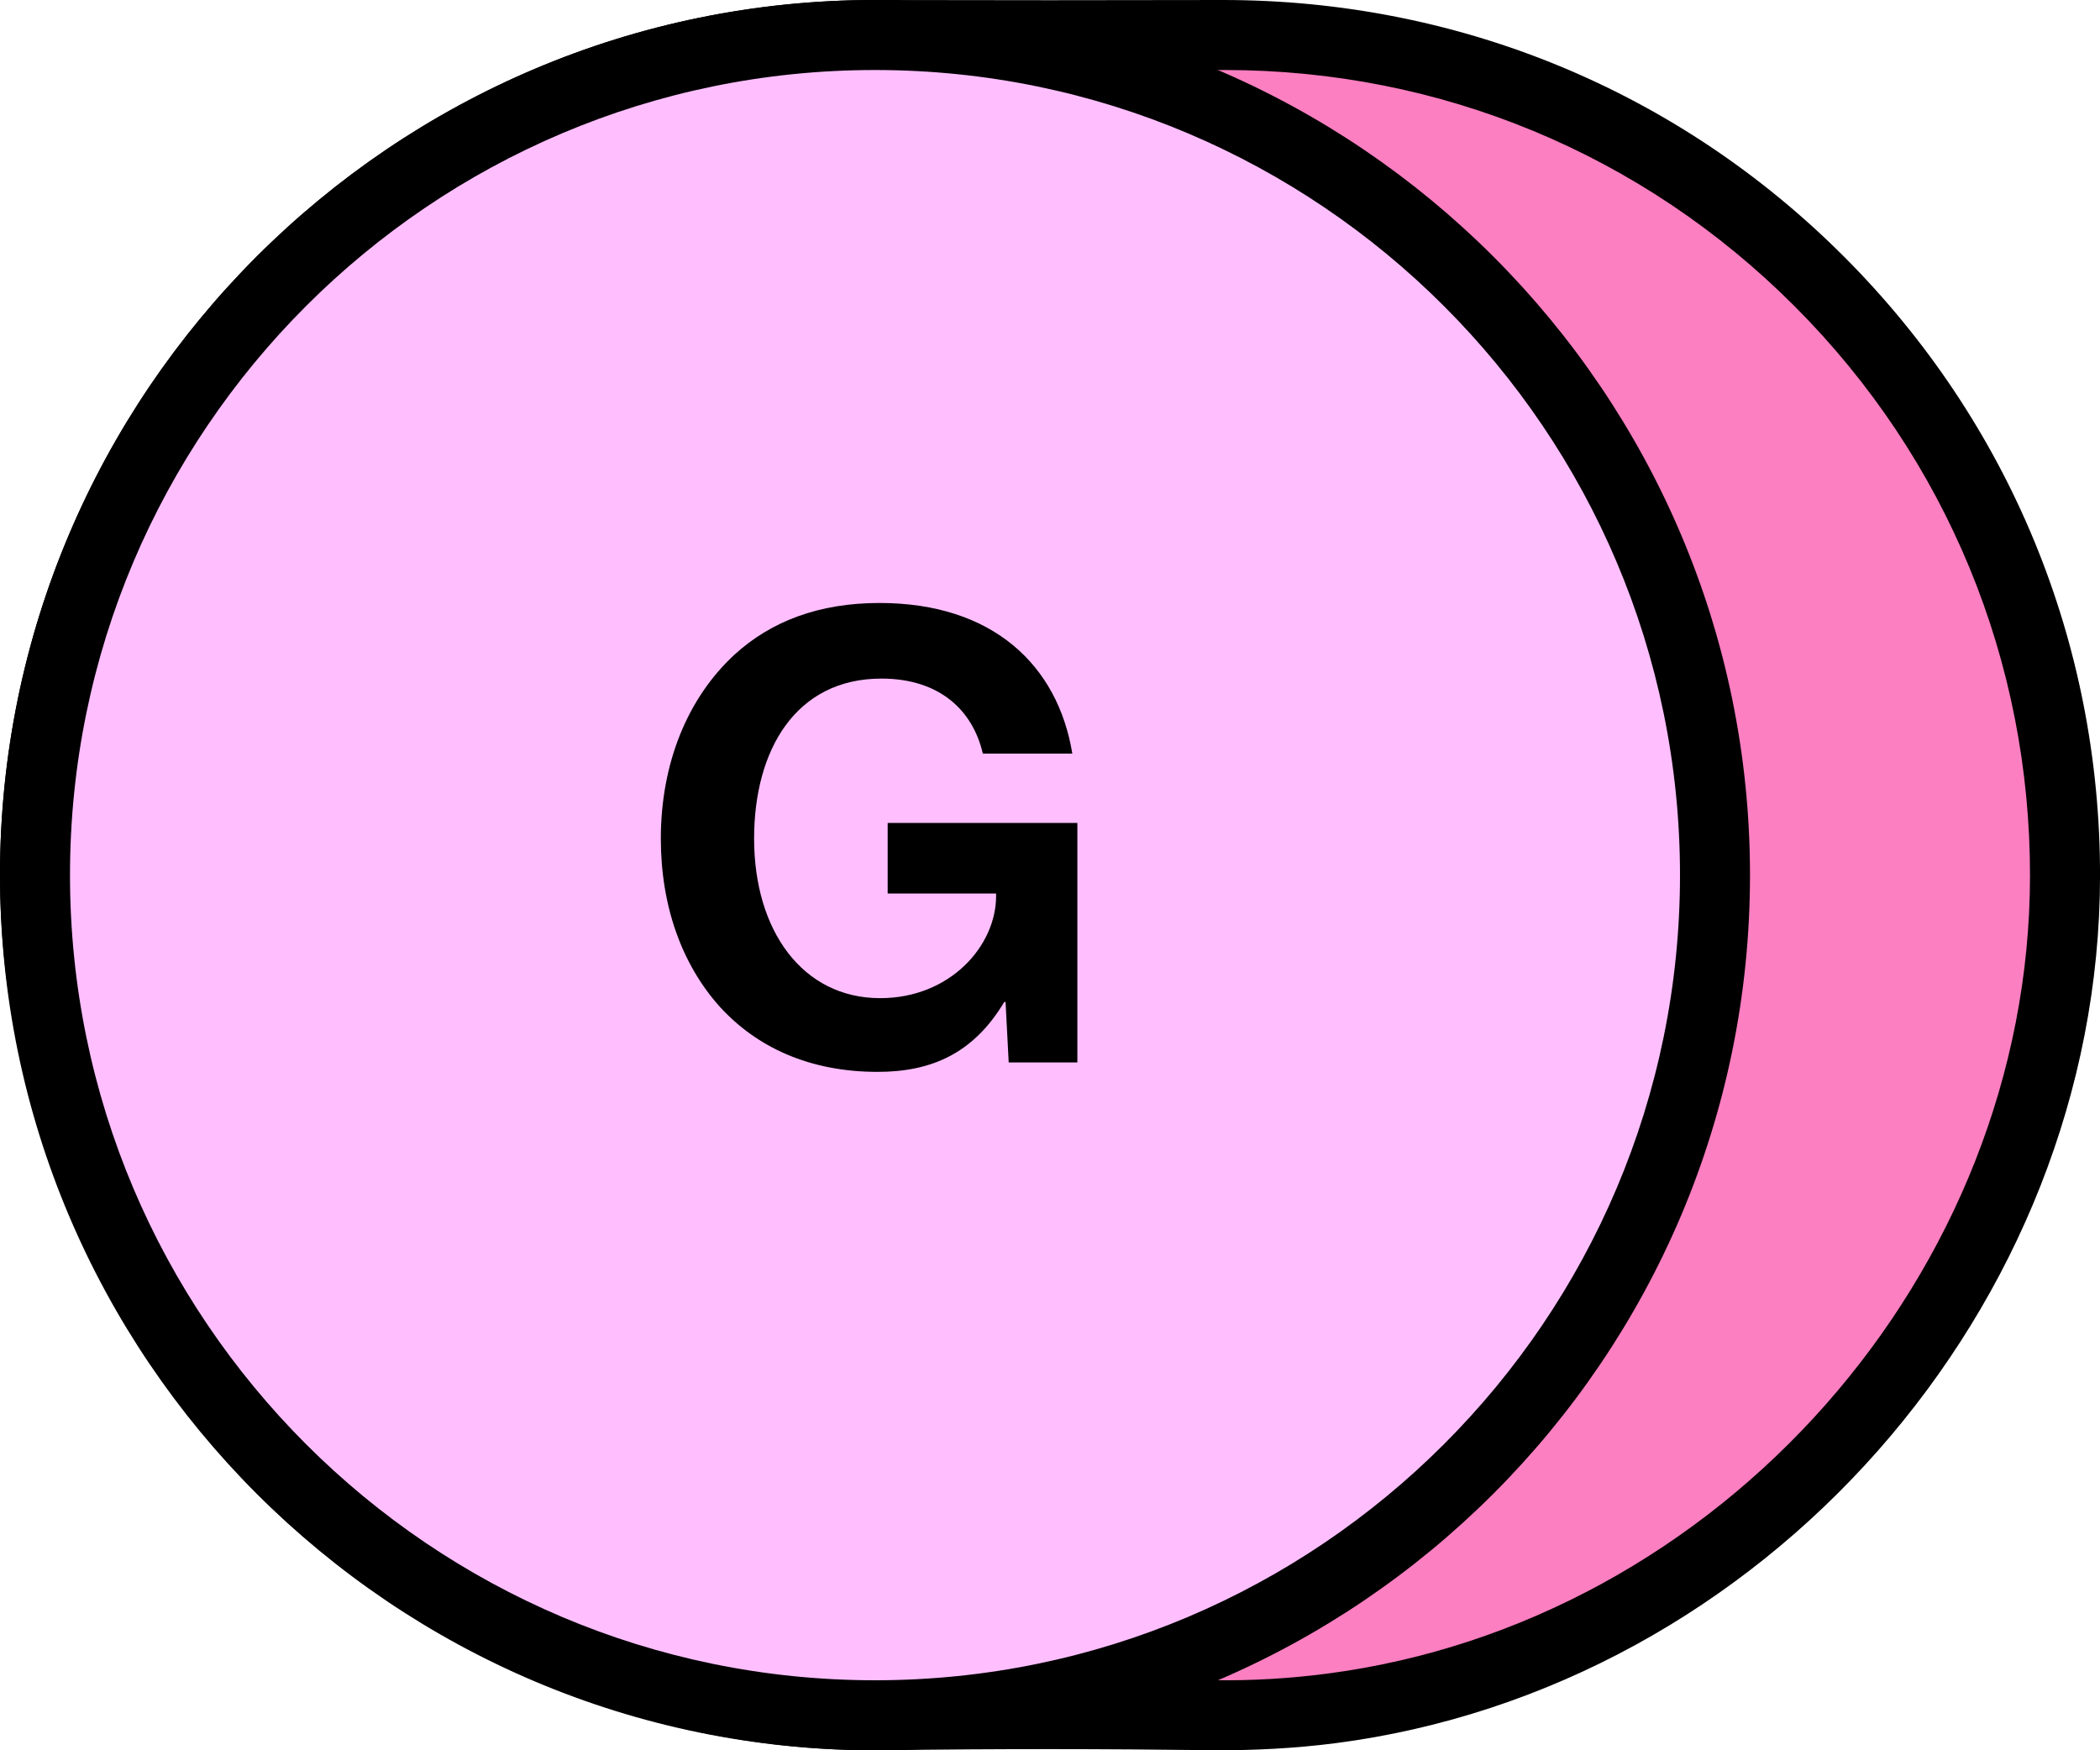 <?xml version="1.0" encoding="utf-8"?>
<!-- Generator: Adobe Illustrator 25.4.1, SVG Export Plug-In . SVG Version: 6.00 Build 0)  -->
<svg version="1.1" id="Layer_1" xmlns="http://www.w3.org/2000/svg" xmlns:xlink="http://www.w3.org/1999/xlink" x="0px" y="0px"
	 viewBox="0 0 600 500" style="enable-background:new 0 0 600 500;" xml:space="preserve">
<style type="text/css">
	.st0{fill:#F0F0F0;}
	.st1{fill:#FC7FC1;}
	.st2{fill:#FF6941;}
	.st3{fill:#FFB600;}
	.st4{fill:#FFE800;}
	.st5{fill:#2E9DD1;}
	.st6{fill:#00C268;}
	.st7{fill:#C0C0C0;}
	.st8{fill:#FFFFFF;}
	.st9{fill:#241F20;}
	.st10{fill:#FFBFFF;}
	.st11{fill:#008FFF;}
</style>
<g>
	<g>
		<path class="st1" d="M250,10C117.46,10,10.01,117.45,10,249.99c-0.01,119.2,91.33,222.64,209.53,238.04
			c11.46,1.49,22.76,2.11,33.86,1.96c31.2-0.45,62.36-0.4,93.56,0c10.91,0.14,22.02-0.47,33.27-1.93
			C498.4,472.79,589.83,369.52,590,250.36C590.19,117.65,482.67,10,350,10c-0.17,0-0.34,0-0.52,0c-33,0.07-65.97,0.07-98.97,0
			C250.35,10,250.17,10,250,10z"/>
		<path d="M250.09,500c-10.66,0-21.36-0.68-31.85-2.06C95.85,481.99-0.01,373.08,0,249.99C0.01,112.15,112.16,0,250,0h0.52
			c33,0.08,65.95,0.08,98.95,0c67.38,0,130.21,26.05,177.44,73.36c47.24,47.29,73.19,110.17,73.1,177.01
			c-0.18,123.04-96.14,231.8-218.5,247.61c-11.49,1.47-23.18,2.08-34.69,2c-31.09-0.39-62.16-0.44-93.27,0
			C252.39,500,251.24,500,250.09,500z M250,10v10C123.18,20,20.01,123.17,20,249.99c-0.01,113.23,88.2,213.44,200.82,228.12
			c10.68,1.39,21.51,2.07,32.44,1.87c31.29-0.45,62.53-0.4,93.82,0c10.62,0.15,21.31-0.48,31.87-1.85
			c112.58-14.54,200.9-114.6,201.05-227.78c0.09-61.5-23.79-119.35-67.25-162.86C469.3,43.96,411.49,20,350,20
			c-33.52,0.08-66.49,0.08-99.5,0L250,10z"/>
	</g>
	<g>
		<circle class="st10" cx="250" cy="250" r="240"/>
		<path d="M250,500C112.15,500,0,387.85,0,250S112.15,0,250,0s250,112.15,250,250S387.85,500,250,500z M250,20
			C123.17,20,20,123.17,20,250s103.17,230,230,230s230-103.17,230-230S376.83,20,250,20z"/>
	</g>
	<g>
		<path d="M287.3,286.22h-0.36c-8.82,14.77-20.89,19.98-36.19,19.98c-19.44,0-34.57-7.01-45.19-18.71
			c-10.62-11.89-16.75-28.46-16.75-47.91c0-21.43,7.56-40.14,21.06-52.58c10.44-9.53,24.13-14.75,41.42-14.75
			c32.4,0,50.95,17.81,55.09,43.03h-25.57c-2.88-12.42-12.42-21.43-28.98-21.43c-24.31,0-36.37,20.16-36.37,45.72
			c0,26.29,13.86,45.57,36.01,45.57c19.99,0,33.13-14.94,33.13-29.18v-0.72h-30.98v-20.16h54.2v68.42H288.2L287.3,286.22z"/>
	</g>
</g>
</svg>
